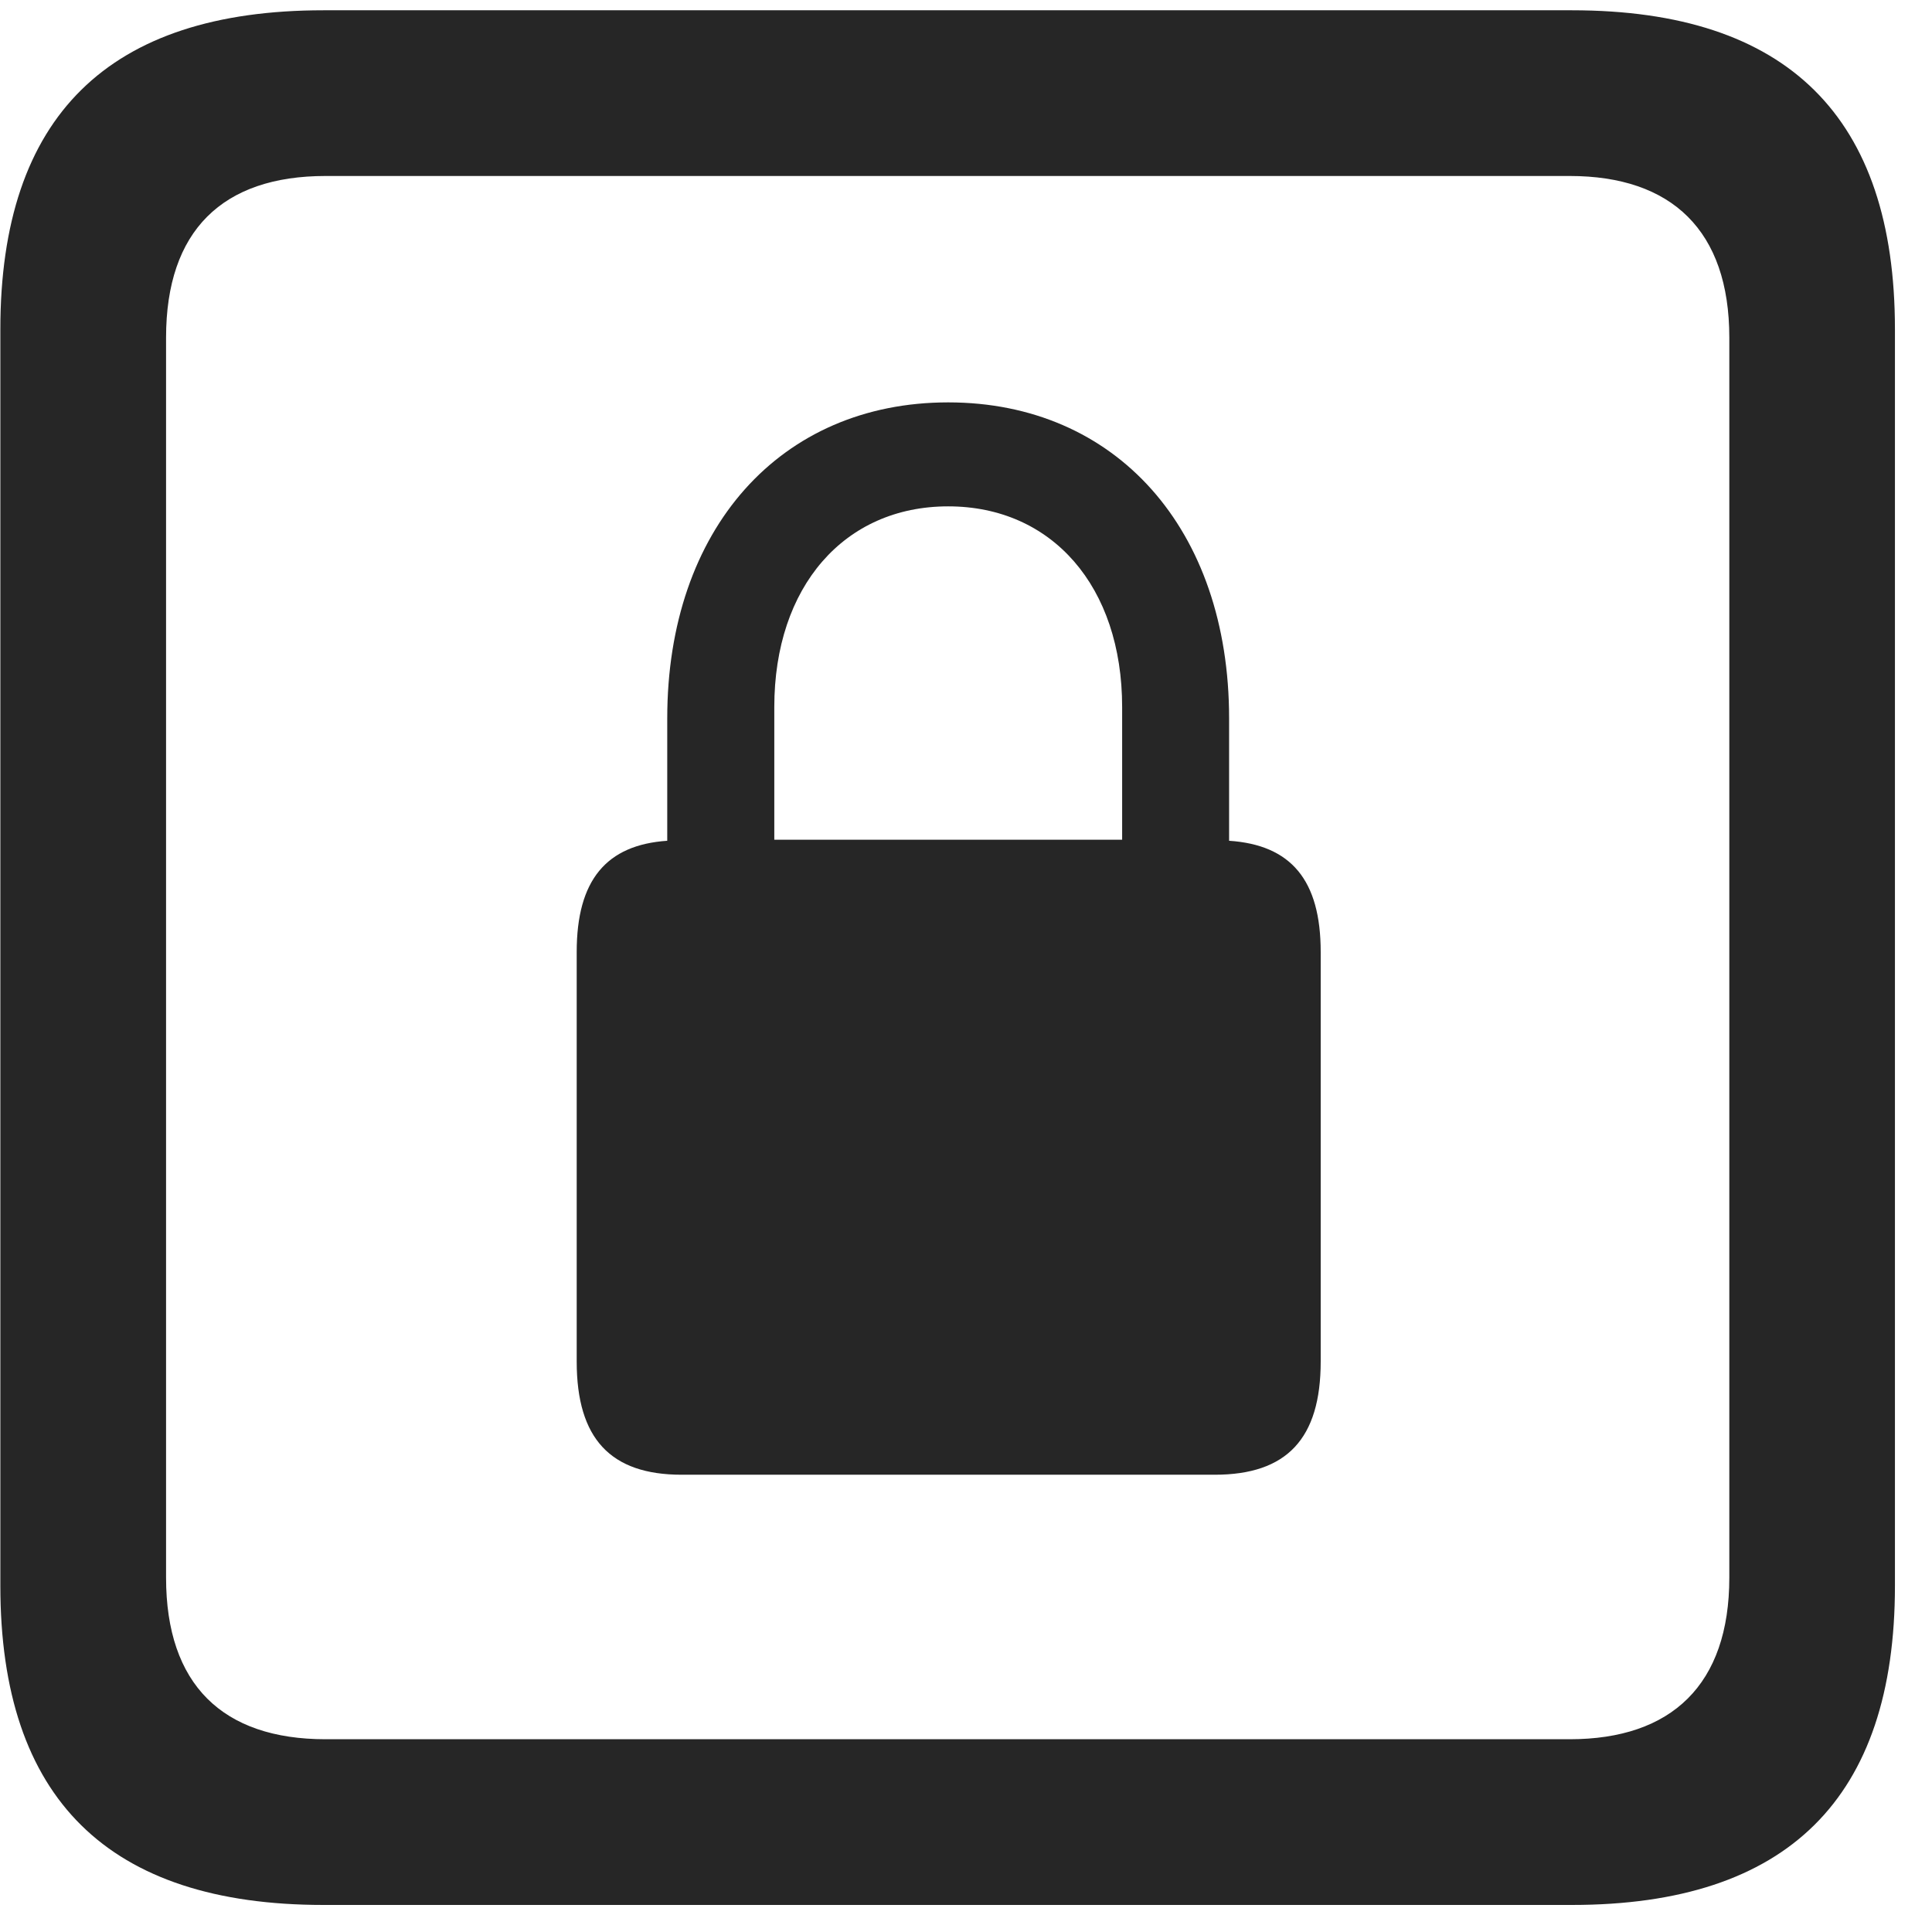 <svg width="22" height="22" viewBox="0 0 22 22" fill="none" xmlns="http://www.w3.org/2000/svg">
<g clip-path="url(#clip0_2207_12604)">
<path d="M3.684 21.692H17.899C20.36 21.692 21.578 20.473 21.578 18.058V3.75C21.578 1.336 20.36 0.117 17.899 0.117H3.684C1.235 0.117 0.004 1.324 0.004 3.75V18.058C0.004 20.484 1.235 21.692 3.684 21.692ZM3.707 19.805C2.535 19.805 1.891 19.183 1.891 17.965V3.844C1.891 2.625 2.535 2.004 3.707 2.004H17.875C19.035 2.004 19.692 2.625 19.692 3.844V17.965C19.692 19.183 19.035 19.805 17.875 19.805H3.707Z" fill="black" fill-opacity="0.85"/>
<path d="M6.567 15.504C6.567 16.383 6.953 16.793 7.762 16.793H13.832C14.653 16.793 15.039 16.383 15.039 15.504V10.84C15.039 10.02 14.7 9.621 13.996 9.574V8.18C13.996 6.023 12.707 4.582 10.797 4.582C8.887 4.582 7.598 6.023 7.598 8.18V9.574C6.906 9.621 6.567 10.02 6.567 10.84V15.504ZM8.817 9.562V8.051C8.817 6.68 9.614 5.766 10.797 5.766C11.981 5.766 12.778 6.68 12.778 8.051V9.562H8.817Z" fill="black" fill-opacity="0.85"/>
</g>
<defs>
<clipPath id="clip0_2207_12604">
<rect width="21.574" height="21.598" fill="white" transform="translate(0.004 0.094)"/>
</clipPath>
</defs>
</svg>
